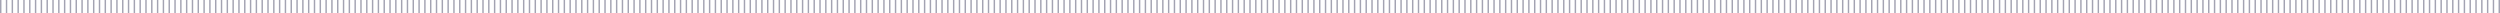 <?xml version="1.0" encoding="UTF-8"?>
<svg width="1721px" height="9px" viewBox="0 0 1721 9" version="1.1" xmlns="http://www.w3.org/2000/svg" xmlns:xlink="http://www.w3.org/1999/xlink">
    <!-- Generator: Sketch 49.2 (51160) - http://www.bohemiancoding.com/sketch -->
    <title>Combined Shape</title>
    <desc>Created with Sketch.</desc>
    <defs></defs>
    <g id="design-3" stroke="none" stroke-width="1" fill="none" fill-rule="evenodd">
        <g id="Artboard" transform="translate(-68, -2046)" fill="#A3A3B2">
            <path d="M1012,2046.187 L1012,2046 L1013,2046 L1013,2046.187 L1013,2054.813 L1013,2055 L1012,2055 L1012,2054.813 L1012,2046.187 Z M1020,2046.187 L1020,2046 L1021,2046 L1021,2046.187 L1021,2054.813 L1021,2055 L1020,2055 L1020,2054.813 L1020,2046.187 Z M1028,2046.187 L1028,2046 L1029,2046 L1029,2046.187 L1029,2054.813 L1029,2055 L1028,2055 L1028,2054.813 L1028,2046.187 Z M1036,2046.187 L1036,2046 L1037,2046 L1037,2046.187 L1037,2054.813 L1037,2055 L1036,2055 L1036,2054.813 L1036,2046.187 Z M1044,2046.187 L1044,2046 L1045,2046 L1045,2046.187 L1045,2054.813 L1045,2055 L1044,2055 L1044,2054.813 L1044,2046.187 Z M1052,2046.187 L1052,2046 L1053,2046 L1053,2046.187 L1053,2054.813 L1053,2055 L1052,2055 L1052,2054.813 L1052,2046.187 Z M1060,2046.187 L1060,2046 L1061,2046 L1061,2046.187 L1061,2054.813 L1061,2055 L1060,2055 L1060,2054.813 L1060,2046.187 Z M1068,2046.187 L1068,2046 L1069,2046 L1069,2046.187 L1069,2054.813 L1069,2055 L1068,2055 L1068,2054.813 L1068,2046.187 Z M1076,2046.187 L1076,2046 L1077,2046 L1077,2046.187 L1077,2054.813 L1077,2055 L1076,2055 L1076,2054.813 L1076,2046.187 Z M1084,2046.187 L1084,2046 L1085,2046 L1085,2046.187 L1085,2054.813 L1085,2055 L1084,2055 L1084,2054.813 L1084,2046.187 Z M1092,2046.187 L1092,2046 L1093,2046 L1093,2046.187 L1093,2054.813 L1093,2055 L1092,2055 L1092,2054.813 L1092,2046.187 Z M1100,2046.187 L1100,2046 L1101,2046 L1101,2046.187 L1101,2054.813 L1101,2055 L1100,2055 L1100,2054.813 L1100,2046.187 Z M1108,2046.187 L1108,2046 L1109,2046 L1109,2046.187 L1109,2054.813 L1109,2055 L1108,2055 L1108,2054.813 L1108,2046.187 Z M1116,2046.187 L1116,2046 L1117,2046 L1117,2046.187 L1117,2054.813 L1117,2055 L1116,2055 L1116,2054.813 L1116,2046.187 Z M1124,2046.187 L1124,2046 L1125,2046 L1125,2046.187 L1125,2054.813 L1125,2055 L1124,2055 L1124,2054.813 L1124,2046.187 Z M1132,2046.187 L1132,2046 L1133,2046 L1133,2046.187 L1133,2054.813 L1133,2055 L1132,2055 L1132,2054.813 L1132,2046.187 Z M1140,2046.187 L1140,2046 L1141,2046 L1141,2046.187 L1141,2054.813 L1141,2055 L1140,2055 L1140,2054.813 L1140,2046.187 Z M1148,2046.187 L1148,2046 L1149,2046 L1149,2046.187 L1149,2054.813 L1149,2055 L1148,2055 L1148,2054.813 L1148,2046.187 Z M1156,2046.187 L1156,2046 L1157,2046 L1157,2046.187 L1157,2054.813 L1157,2055 L1156,2055 L1156,2054.813 L1156,2046.187 Z M1164,2046.187 L1164,2046 L1165,2046 L1165,2046.187 L1165,2054.813 L1165,2055 L1164,2055 L1164,2054.813 L1164,2046.187 Z M1172,2046.187 L1172,2046 L1173,2046 L1173,2046.187 L1173,2054.813 L1173,2055 L1172,2055 L1172,2054.813 L1172,2046.187 Z M1180,2046.187 L1180,2046 L1181,2046 L1181,2046.187 L1181,2054.813 L1181,2055 L1180,2055 L1180,2054.813 L1180,2046.187 Z M1188,2046.187 L1188,2046 L1189,2046 L1189,2046.187 L1189,2054.813 L1189,2055 L1188,2055 L1188,2054.813 L1188,2046.187 Z M1196,2046.187 L1196,2046 L1197,2046 L1197,2046.187 L1197,2054.813 L1197,2055 L1196,2055 L1196,2054.813 L1196,2046.187 Z M1204,2046.187 L1204,2046 L1205,2046 L1205,2046.187 L1205,2054.813 L1205,2055 L1204,2055 L1204,2054.813 L1204,2046.187 Z M1212,2046.187 L1212,2046 L1213,2046 L1213,2046.187 L1213,2054.813 L1213,2055 L1212,2055 L1212,2054.813 L1212,2046.187 Z M1220,2046.187 L1220,2046 L1221,2046 L1221,2046.187 L1221,2054.813 L1221,2055 L1220,2055 L1220,2054.813 L1220,2046.187 Z M1228,2046.187 L1228,2046 L1229,2046 L1229,2046.187 L1229,2054.813 L1229,2055 L1228,2055 L1228,2054.813 L1228,2046.187 Z M1236,2046.187 L1236,2046 L1237,2046 L1237,2046.187 L1237,2054.813 L1237,2055 L1236,2055 L1236,2054.813 L1236,2046.187 Z M1244,2046.187 L1244,2046 L1245,2046 L1245,2046.187 L1245,2054.813 L1245,2055 L1244,2055 L1244,2054.813 L1244,2046.187 Z M1252,2046.187 L1252,2046 L1253,2046 L1253,2046.187 L1253,2054.813 L1253,2055 L1252,2055 L1252,2054.813 L1252,2046.187 Z M1260,2046.187 L1260,2046 L1261,2046 L1261,2046.187 L1261,2054.813 L1261,2055 L1260,2055 L1260,2054.813 L1260,2046.187 Z M1268,2046.187 L1268,2046 L1269,2046 L1269,2046.187 L1269,2054.813 L1269,2055 L1268,2055 L1268,2054.813 L1268,2046.187 Z M1276,2046.187 L1276,2046 L1277,2046 L1277,2046.187 L1277,2054.813 L1277,2055 L1276,2055 L1276,2054.813 L1276,2046.187 Z M1284,2046.187 L1284,2046 L1285,2046 L1285,2046.187 L1285,2054.813 L1285,2055 L1284,2055 L1284,2054.813 L1284,2046.187 Z M1292,2046.187 L1292,2046 L1293,2046 L1293,2046.187 L1293,2054.813 L1293,2055 L1292,2055 L1292,2054.813 L1292,2046.187 Z M1300,2046.187 L1300,2046 L1301,2046 L1301,2046.187 L1301,2054.813 L1301,2055 L1300,2055 L1300,2054.813 L1300,2046.187 Z M1308,2046.187 L1308,2046 L1309,2046 L1309,2046.187 L1309,2054.813 L1309,2055 L1308,2055 L1308,2054.813 L1308,2046.187 Z M1316,2046.187 L1316,2046 L1317,2046 L1317,2046.187 L1317,2054.813 L1317,2055 L1316,2055 L1316,2054.813 L1316,2046.187 Z M1324,2046.187 L1324,2046 L1325,2046 L1325,2046.187 L1325,2054.813 L1325,2055 L1324,2055 L1324,2054.813 L1324,2046.187 Z M1332,2046.187 L1332,2046 L1333,2046 L1333,2046.187 L1333,2054.813 L1333,2055 L1332,2055 L1332,2054.813 L1332,2046.187 Z M1340,2046.187 L1340,2046 L1341,2046 L1341,2046.187 L1341,2054.813 L1341,2055 L1340,2055 L1340,2054.813 L1340,2046.187 Z M1348,2046.187 L1348,2046 L1349,2046 L1349,2046.187 L1349,2054.813 L1349,2055 L1348,2055 L1348,2054.813 L1348,2046.187 Z M1356,2046.187 L1356,2046 L1357,2046 L1357,2046.187 L1357,2054.813 L1357,2055 L1356,2055 L1356,2054.813 L1356,2046.187 Z M1364,2046.187 L1364,2046 L1365,2046 L1365,2046.187 L1365,2054.813 L1365,2055 L1364,2055 L1364,2054.813 L1364,2046.187 Z M1372,2046.187 L1372,2046 L1373,2046 L1373,2046.187 L1373,2054.813 L1373,2055 L1372,2055 L1372,2054.813 L1372,2046.187 Z M1380,2046.187 L1380,2046 L1381,2046 L1381,2046.187 L1381,2054.813 L1381,2055 L1380,2055 L1380,2054.813 L1380,2046.187 Z M1388,2046.187 L1388,2046 L1389,2046 L1389,2046.187 L1389,2054.813 L1389,2055 L1388,2055 L1388,2054.813 L1388,2046.187 Z M1396,2046.187 L1396,2046 L1397,2046 L1397,2046.187 L1397,2054.813 L1397,2055 L1396,2055 L1396,2054.813 L1396,2046.187 Z M1404,2046.187 L1404,2046 L1405,2046 L1405,2046.187 L1405,2054.813 L1405,2055 L1404,2055 L1404,2054.813 L1404,2046.187 Z M1412,2046.187 L1412,2046 L1413,2046 L1413,2046.187 L1413,2054.813 L1413,2055 L1412,2055 L1412,2054.813 L1412,2046.187 Z M1420,2046.187 L1420,2046 L1421,2046 L1421,2046.187 L1421,2054.813 L1421,2055 L1420,2055 L1420,2054.813 L1420,2046.187 Z M1428,2046.187 L1428,2046 L1429,2046 L1429,2046.187 L1429,2054.813 L1429,2055 L1428,2055 L1428,2054.813 L1428,2046.187 Z M1436,2046.187 L1436,2046 L1437,2046 L1437,2046.187 L1437,2054.813 L1437,2055 L1436,2055 L1436,2054.813 L1436,2046.187 Z M1444,2046.187 L1444,2046 L1445,2046 L1445,2046.187 L1445,2054.813 L1445,2055 L1444,2055 L1444,2054.813 L1444,2046.187 Z M1452,2046.187 L1452,2046 L1453,2046 L1453,2046.187 L1453,2054.813 L1453,2055 L1452,2055 L1452,2054.813 L1452,2046.187 Z M1460,2046.187 L1460,2046 L1461,2046 L1461,2046.187 L1461,2054.813 L1461,2055 L1460,2055 L1460,2054.813 L1460,2046.187 Z M1468,2046.187 L1468,2046 L1469,2046 L1469,2046.187 L1469,2054.813 L1469,2055 L1468,2055 L1468,2054.813 L1468,2046.187 Z M1476,2046.187 L1476,2046 L1477,2046 L1477,2046.187 L1477,2054.813 L1477,2055 L1476,2055 L1476,2054.813 L1476,2046.187 Z M1484,2046.187 L1484,2046 L1485,2046 L1485,2046.187 L1485,2054.813 L1485,2055 L1484,2055 L1484,2054.813 L1484,2046.187 Z M1492,2046.187 L1492,2046 L1493,2046 L1493,2046.187 L1493,2054.813 L1493,2055 L1492,2055 L1492,2054.813 L1492,2046.187 Z M1500,2046.187 L1500,2046 L1501,2046 L1501,2046.187 L1501,2054.813 L1501,2055 L1500,2055 L1500,2054.813 L1500,2046.187 Z M1508,2046.187 L1508,2046 L1509,2046 L1509,2046.187 L1509,2054.813 L1509,2055 L1508,2055 L1508,2054.813 L1508,2046.187 Z M1516,2046.187 L1516,2046 L1517,2046 L1517,2046.187 L1517,2054.813 L1517,2055 L1516,2055 L1516,2054.813 L1516,2046.187 Z M1524,2046.187 L1524,2046 L1525,2046 L1525,2046.187 L1525,2054.813 L1525,2055 L1524,2055 L1524,2054.813 L1524,2046.187 Z M1532,2046.187 L1532,2046 L1533,2046 L1533,2046.187 L1533,2054.813 L1533,2055 L1532,2055 L1532,2054.813 L1532,2046.187 Z M1540,2046.187 L1540,2046 L1541,2046 L1541,2046.187 L1541,2054.813 L1541,2055 L1540,2055 L1540,2054.813 L1540,2046.187 Z M1548,2046.187 L1548,2046 L1549,2046 L1549,2046.187 L1549,2054.813 L1549,2055 L1548,2055 L1548,2054.813 L1548,2046.187 Z M1556,2046.187 L1556,2046 L1557,2046 L1557,2046.187 L1557,2054.813 L1557,2055 L1556,2055 L1556,2054.813 L1556,2046.187 Z M1564,2046.187 L1564,2046 L1565,2046 L1565,2046.187 L1565,2054.813 L1565,2055 L1564,2055 L1564,2054.813 L1564,2046.187 Z M1572,2046.187 L1572,2046 L1573,2046 L1573,2046.187 L1573,2054.813 L1573,2055 L1572,2055 L1572,2054.813 L1572,2046.187 Z M1580,2046.187 L1580,2046 L1581,2046 L1581,2046.187 L1581,2054.813 L1581,2055 L1580,2055 L1580,2054.813 L1580,2046.187 Z M1588,2046.187 L1588,2046 L1589,2046 L1589,2046.187 L1589,2054.813 L1589,2055 L1588,2055 L1588,2054.813 L1588,2046.187 Z M1596,2046.187 L1596,2046 L1597,2046 L1597,2046.187 L1597,2054.813 L1597,2055 L1596,2055 L1596,2054.813 L1596,2046.187 Z M1604,2046.187 L1604,2046 L1605,2046 L1605,2046.187 L1605,2054.813 L1605,2055 L1604,2055 L1604,2054.813 L1604,2046.187 Z M1612,2046.187 L1612,2046 L1613,2046 L1613,2046.187 L1613,2054.813 L1613,2055 L1612,2055 L1612,2054.813 L1612,2046.187 Z M1620,2046.187 L1620,2046 L1621,2046 L1621,2046.187 L1621,2054.813 L1621,2055 L1620,2055 L1620,2054.813 L1620,2046.187 Z M1628,2046.187 L1628,2046 L1629,2046 L1629,2046.187 L1629,2054.813 L1629,2055 L1628,2055 L1628,2054.813 L1628,2046.187 Z M1636,2046.187 L1636,2046 L1637,2046 L1637,2046.187 L1637,2054.813 L1637,2055 L1636,2055 L1636,2054.813 L1636,2046.187 Z M1644,2046.187 L1644,2046 L1645,2046 L1645,2046.187 L1645,2054.813 L1645,2055 L1644,2055 L1644,2054.813 L1644,2046.187 Z M1652,2046.187 L1652,2046 L1653,2046 L1653,2046.187 L1653,2054.813 L1653,2055 L1652,2055 L1652,2054.813 L1652,2046.187 Z M1660,2046.187 L1660,2046 L1661,2046 L1661,2046.187 L1661,2054.813 L1661,2055 L1660,2055 L1660,2054.813 L1660,2046.187 Z M1668,2046.187 L1668,2046 L1669,2046 L1669,2046.187 L1669,2054.813 L1669,2055 L1668,2055 L1668,2054.813 L1668,2046.187 Z M1676,2046.187 L1676,2046 L1677,2046 L1677,2046.187 L1677,2054.813 L1677,2055 L1676,2055 L1676,2054.813 L1676,2046.187 Z M1684,2046.187 L1684,2046 L1685,2046 L1685,2046.187 L1685,2054.813 L1685,2055 L1684,2055 L1684,2054.813 L1684,2046.187 Z M1692,2046.187 L1692,2046 L1693,2046 L1693,2046.187 L1693,2054.813 L1693,2055 L1692,2055 L1692,2054.813 L1692,2046.187 Z M1700,2046.187 L1700,2046 L1701,2046 L1701,2046.187 L1701,2054.813 L1701,2055 L1700,2055 L1700,2054.813 L1700,2046.187 Z M1708,2046.187 L1708,2046 L1709,2046 L1709,2046.187 L1709,2054.813 L1709,2055 L1708,2055 L1708,2054.813 L1708,2046.187 Z M1716,2046.187 L1716,2046 L1717,2046 L1717,2046.187 L1717,2054.813 L1717,2055 L1716,2055 L1716,2054.813 L1716,2046.187 Z M1724,2046.187 L1724,2046 L1725,2046 L1725,2046.187 L1725,2054.813 L1725,2055 L1724,2055 L1724,2054.813 L1724,2046.187 Z M1732,2046.187 L1732,2046 L1733,2046 L1733,2046.187 L1733,2054.813 L1733,2055 L1732,2055 L1732,2054.813 L1732,2046.187 Z M1740,2046.187 L1740,2046 L1741,2046 L1741,2046.187 L1741,2054.813 L1741,2055 L1740,2055 L1740,2054.813 L1740,2046.187 Z M1748,2046.187 L1748,2046 L1749,2046 L1749,2046.187 L1749,2054.813 L1749,2055 L1748,2055 L1748,2054.813 L1748,2046.187 Z M1756,2046.187 L1756,2046 L1757,2046 L1757,2046.187 L1757,2054.813 L1757,2055 L1756,2055 L1756,2054.813 L1756,2046.187 Z M1764,2046.187 L1764,2046 L1765,2046 L1765,2046.187 L1765,2054.813 L1765,2055 L1764,2055 L1764,2054.813 L1764,2046.187 Z M1772,2046.187 L1772,2046 L1773,2046 L1773,2046.187 L1773,2054.813 L1773,2055 L1772,2055 L1772,2054.813 L1772,2046.187 Z M1780,2046.187 L1780,2046 L1781,2046 L1781,2046.187 L1781,2054.813 L1781,2055 L1780,2055 L1780,2054.813 L1780,2046.187 Z M1788,2046.187 L1788,2046 L1789,2046 L1789,2046.187 L1789,2054.813 L1789,2055 L1788,2055 L1788,2054.813 L1788,2046.187 Z M1008,2046.187 L1008,2046 L1009,2046 L1009,2046.187 L1009,2054.813 L1009,2055 L1008,2055 L1008,2054.813 L1008,2046.187 Z M1016,2046.187 L1016,2046 L1017,2046 L1017,2046.187 L1017,2054.813 L1017,2055 L1016,2055 L1016,2054.813 L1016,2046.187 Z M1024,2046.187 L1024,2046 L1025,2046 L1025,2046.187 L1025,2054.813 L1025,2055 L1024,2055 L1024,2054.813 L1024,2046.187 Z M1032,2046.187 L1032,2046 L1033,2046 L1033,2046.187 L1033,2054.813 L1033,2055 L1032,2055 L1032,2054.813 L1032,2046.187 Z M1040,2046.187 L1040,2046 L1041,2046 L1041,2046.187 L1041,2054.813 L1041,2055 L1040,2055 L1040,2054.813 L1040,2046.187 Z M1048,2046.187 L1048,2046 L1049,2046 L1049,2046.187 L1049,2054.813 L1049,2055 L1048,2055 L1048,2054.813 L1048,2046.187 Z M1056,2046.187 L1056,2046 L1057,2046 L1057,2046.187 L1057,2054.813 L1057,2055 L1056,2055 L1056,2054.813 L1056,2046.187 Z M1064,2046.187 L1064,2046 L1065,2046 L1065,2046.187 L1065,2054.813 L1065,2055 L1064,2055 L1064,2054.813 L1064,2046.187 Z M1072,2046.187 L1072,2046 L1073,2046 L1073,2046.187 L1073,2054.813 L1073,2055 L1072,2055 L1072,2054.813 L1072,2046.187 Z M1080,2046.187 L1080,2046 L1081,2046 L1081,2046.187 L1081,2054.813 L1081,2055 L1080,2055 L1080,2054.813 L1080,2046.187 Z M1088,2046.187 L1088,2046 L1089,2046 L1089,2046.187 L1089,2054.813 L1089,2055 L1088,2055 L1088,2054.813 L1088,2046.187 Z M1096,2046.187 L1096,2046 L1097,2046 L1097,2046.187 L1097,2054.813 L1097,2055 L1096,2055 L1096,2054.813 L1096,2046.187 Z M1104,2046.187 L1104,2046 L1105,2046 L1105,2046.187 L1105,2054.813 L1105,2055 L1104,2055 L1104,2054.813 L1104,2046.187 Z M1112,2046.187 L1112,2046 L1113,2046 L1113,2046.187 L1113,2054.813 L1113,2055 L1112,2055 L1112,2054.813 L1112,2046.187 Z M1120,2046.187 L1120,2046 L1121,2046 L1121,2046.187 L1121,2054.813 L1121,2055 L1120,2055 L1120,2054.813 L1120,2046.187 Z M1128,2046.187 L1128,2046 L1129,2046 L1129,2046.187 L1129,2054.813 L1129,2055 L1128,2055 L1128,2054.813 L1128,2046.187 Z M1136,2046.187 L1136,2046 L1137,2046 L1137,2046.187 L1137,2054.813 L1137,2055 L1136,2055 L1136,2054.813 L1136,2046.187 Z M1144,2046.187 L1144,2046 L1145,2046 L1145,2046.187 L1145,2054.813 L1145,2055 L1144,2055 L1144,2054.813 L1144,2046.187 Z M1152,2046.187 L1152,2046 L1153,2046 L1153,2046.187 L1153,2054.813 L1153,2055 L1152,2055 L1152,2054.813 L1152,2046.187 Z M1160,2046.187 L1160,2046 L1161,2046 L1161,2046.187 L1161,2054.813 L1161,2055 L1160,2055 L1160,2054.813 L1160,2046.187 Z M1168,2046.187 L1168,2046 L1169,2046 L1169,2046.187 L1169,2054.813 L1169,2055 L1168,2055 L1168,2054.813 L1168,2046.187 Z M1176,2046.187 L1176,2046 L1177,2046 L1177,2046.187 L1177,2054.813 L1177,2055 L1176,2055 L1176,2054.813 L1176,2046.187 Z M1184,2046.187 L1184,2046 L1185,2046 L1185,2046.187 L1185,2054.813 L1185,2055 L1184,2055 L1184,2054.813 L1184,2046.187 Z M1192,2046.187 L1192,2046 L1193,2046 L1193,2046.187 L1193,2054.813 L1193,2055 L1192,2055 L1192,2054.813 L1192,2046.187 Z M1200,2046.187 L1200,2046 L1201,2046 L1201,2046.187 L1201,2054.813 L1201,2055 L1200,2055 L1200,2054.813 L1200,2046.187 Z M1208,2046.187 L1208,2046 L1209,2046 L1209,2046.187 L1209,2054.813 L1209,2055 L1208,2055 L1208,2054.813 L1208,2046.187 Z M1216,2046.187 L1216,2046 L1217,2046 L1217,2046.187 L1217,2054.813 L1217,2055 L1216,2055 L1216,2054.813 L1216,2046.187 Z M1224,2046.187 L1224,2046 L1225,2046 L1225,2046.187 L1225,2054.813 L1225,2055 L1224,2055 L1224,2054.813 L1224,2046.187 Z M1232,2046.187 L1232,2046 L1233,2046 L1233,2046.187 L1233,2054.813 L1233,2055 L1232,2055 L1232,2054.813 L1232,2046.187 Z M1240,2046.187 L1240,2046 L1241,2046 L1241,2046.187 L1241,2054.813 L1241,2055 L1240,2055 L1240,2054.813 L1240,2046.187 Z M1248,2046.187 L1248,2046 L1249,2046 L1249,2046.187 L1249,2054.813 L1249,2055 L1248,2055 L1248,2054.813 L1248,2046.187 Z M1256,2046.187 L1256,2046 L1257,2046 L1257,2046.187 L1257,2054.813 L1257,2055 L1256,2055 L1256,2054.813 L1256,2046.187 Z M1264,2046.187 L1264,2046 L1265,2046 L1265,2046.187 L1265,2054.813 L1265,2055 L1264,2055 L1264,2054.813 L1264,2046.187 Z M1272,2046.187 L1272,2046 L1273,2046 L1273,2046.187 L1273,2054.813 L1273,2055 L1272,2055 L1272,2054.813 L1272,2046.187 Z M1280,2046.187 L1280,2046 L1281,2046 L1281,2046.187 L1281,2054.813 L1281,2055 L1280,2055 L1280,2054.813 L1280,2046.187 Z M1288,2046.187 L1288,2046 L1289,2046 L1289,2046.187 L1289,2054.813 L1289,2055 L1288,2055 L1288,2054.813 L1288,2046.187 Z M1296,2046.187 L1296,2046 L1297,2046 L1297,2046.187 L1297,2054.813 L1297,2055 L1296,2055 L1296,2054.813 L1296,2046.187 Z M1304,2046.187 L1304,2046 L1305,2046 L1305,2046.187 L1305,2054.813 L1305,2055 L1304,2055 L1304,2054.813 L1304,2046.187 Z M1312,2046.187 L1312,2046 L1313,2046 L1313,2046.187 L1313,2054.813 L1313,2055 L1312,2055 L1312,2054.813 L1312,2046.187 Z M1320,2046.187 L1320,2046 L1321,2046 L1321,2046.187 L1321,2054.813 L1321,2055 L1320,2055 L1320,2054.813 L1320,2046.187 Z M1328,2046.187 L1328,2046 L1329,2046 L1329,2046.187 L1329,2054.813 L1329,2055 L1328,2055 L1328,2054.813 L1328,2046.187 Z M1336,2046.187 L1336,2046 L1337,2046 L1337,2046.187 L1337,2054.813 L1337,2055 L1336,2055 L1336,2054.813 L1336,2046.187 Z M1344,2046.187 L1344,2046 L1345,2046 L1345,2046.187 L1345,2054.813 L1345,2055 L1344,2055 L1344,2054.813 L1344,2046.187 Z M1352,2046.187 L1352,2046 L1353,2046 L1353,2046.187 L1353,2054.813 L1353,2055 L1352,2055 L1352,2054.813 L1352,2046.187 Z M1360,2046.187 L1360,2046 L1361,2046 L1361,2046.187 L1361,2054.813 L1361,2055 L1360,2055 L1360,2054.813 L1360,2046.187 Z M1368,2046.187 L1368,2046 L1369,2046 L1369,2046.187 L1369,2054.813 L1369,2055 L1368,2055 L1368,2054.813 L1368,2046.187 Z M1376,2046.187 L1376,2046 L1377,2046 L1377,2046.187 L1377,2054.813 L1377,2055 L1376,2055 L1376,2054.813 L1376,2046.187 Z M1384,2046.187 L1384,2046 L1385,2046 L1385,2046.187 L1385,2054.813 L1385,2055 L1384,2055 L1384,2054.813 L1384,2046.187 Z M1392,2046.187 L1392,2046 L1393,2046 L1393,2046.187 L1393,2054.813 L1393,2055 L1392,2055 L1392,2054.813 L1392,2046.187 Z M1400,2046.187 L1400,2046 L1401,2046 L1401,2046.187 L1401,2054.813 L1401,2055 L1400,2055 L1400,2054.813 L1400,2046.187 Z M1408,2046.187 L1408,2046 L1409,2046 L1409,2046.187 L1409,2054.813 L1409,2055 L1408,2055 L1408,2054.813 L1408,2046.187 Z M1416,2046.187 L1416,2046 L1417,2046 L1417,2046.187 L1417,2054.813 L1417,2055 L1416,2055 L1416,2054.813 L1416,2046.187 Z M1424,2046.187 L1424,2046 L1425,2046 L1425,2046.187 L1425,2054.813 L1425,2055 L1424,2055 L1424,2054.813 L1424,2046.187 Z M1432,2046.187 L1432,2046 L1433,2046 L1433,2046.187 L1433,2054.813 L1433,2055 L1432,2055 L1432,2054.813 L1432,2046.187 Z M1440,2046.187 L1440,2046 L1441,2046 L1441,2046.187 L1441,2054.813 L1441,2055 L1440,2055 L1440,2054.813 L1440,2046.187 Z M1448,2046.187 L1448,2046 L1449,2046 L1449,2046.187 L1449,2054.813 L1449,2055 L1448,2055 L1448,2054.813 L1448,2046.187 Z M1456,2046.187 L1456,2046 L1457,2046 L1457,2046.187 L1457,2054.813 L1457,2055 L1456,2055 L1456,2054.813 L1456,2046.187 Z M1464,2046.187 L1464,2046 L1465,2046 L1465,2046.187 L1465,2054.813 L1465,2055 L1464,2055 L1464,2054.813 L1464,2046.187 Z M1472,2046.187 L1472,2046 L1473,2046 L1473,2046.187 L1473,2054.813 L1473,2055 L1472,2055 L1472,2054.813 L1472,2046.187 Z M1480,2046.187 L1480,2046 L1481,2046 L1481,2046.187 L1481,2054.813 L1481,2055 L1480,2055 L1480,2054.813 L1480,2046.187 Z M1488,2046.187 L1488,2046 L1489,2046 L1489,2046.187 L1489,2054.813 L1489,2055 L1488,2055 L1488,2054.813 L1488,2046.187 Z M1496,2046.187 L1496,2046 L1497,2046 L1497,2046.187 L1497,2054.813 L1497,2055 L1496,2055 L1496,2054.813 L1496,2046.187 Z M1504,2046.187 L1504,2046 L1505,2046 L1505,2046.187 L1505,2054.813 L1505,2055 L1504,2055 L1504,2054.813 L1504,2046.187 Z M1512,2046.187 L1512,2046 L1513,2046 L1513,2046.187 L1513,2054.813 L1513,2055 L1512,2055 L1512,2054.813 L1512,2046.187 Z M1520,2046.187 L1520,2046 L1521,2046 L1521,2046.187 L1521,2054.813 L1521,2055 L1520,2055 L1520,2054.813 L1520,2046.187 Z M1528,2046.187 L1528,2046 L1529,2046 L1529,2046.187 L1529,2054.813 L1529,2055 L1528,2055 L1528,2054.813 L1528,2046.187 Z M1536,2046.187 L1536,2046 L1537,2046 L1537,2046.187 L1537,2054.813 L1537,2055 L1536,2055 L1536,2054.813 L1536,2046.187 Z M1544,2046.187 L1544,2046 L1545,2046 L1545,2046.187 L1545,2054.813 L1545,2055 L1544,2055 L1544,2054.813 L1544,2046.187 Z M1552,2046.187 L1552,2046 L1553,2046 L1553,2046.187 L1553,2054.813 L1553,2055 L1552,2055 L1552,2054.813 L1552,2046.187 Z M1560,2046.187 L1560,2046 L1561,2046 L1561,2046.187 L1561,2054.813 L1561,2055 L1560,2055 L1560,2054.813 L1560,2046.187 Z M1568,2046.187 L1568,2046 L1569,2046 L1569,2046.187 L1569,2054.813 L1569,2055 L1568,2055 L1568,2054.813 L1568,2046.187 Z M1576,2046.187 L1576,2046 L1577,2046 L1577,2046.187 L1577,2054.813 L1577,2055 L1576,2055 L1576,2054.813 L1576,2046.187 Z M1584,2046.187 L1584,2046 L1585,2046 L1585,2046.187 L1585,2054.813 L1585,2055 L1584,2055 L1584,2054.813 L1584,2046.187 Z M1592,2046.187 L1592,2046 L1593,2046 L1593,2046.187 L1593,2054.813 L1593,2055 L1592,2055 L1592,2054.813 L1592,2046.187 Z M1600,2046.187 L1600,2046 L1601,2046 L1601,2046.187 L1601,2054.813 L1601,2055 L1600,2055 L1600,2054.813 L1600,2046.187 Z M1608,2046.187 L1608,2046 L1609,2046 L1609,2046.187 L1609,2054.813 L1609,2055 L1608,2055 L1608,2054.813 L1608,2046.187 Z M1616,2046.187 L1616,2046 L1617,2046 L1617,2046.187 L1617,2054.813 L1617,2055 L1616,2055 L1616,2054.813 L1616,2046.187 Z M1624,2046.187 L1624,2046 L1625,2046 L1625,2046.187 L1625,2054.813 L1625,2055 L1624,2055 L1624,2054.813 L1624,2046.187 Z M1632,2046.187 L1632,2046 L1633,2046 L1633,2046.187 L1633,2054.813 L1633,2055 L1632,2055 L1632,2054.813 L1632,2046.187 Z M1640,2046.187 L1640,2046 L1641,2046 L1641,2046.187 L1641,2054.813 L1641,2055 L1640,2055 L1640,2054.813 L1640,2046.187 Z M1648,2046.187 L1648,2046 L1649,2046 L1649,2046.187 L1649,2054.813 L1649,2055 L1648,2055 L1648,2054.813 L1648,2046.187 Z M1656,2046.187 L1656,2046 L1657,2046 L1657,2046.187 L1657,2054.813 L1657,2055 L1656,2055 L1656,2054.813 L1656,2046.187 Z M1664,2046.187 L1664,2046 L1665,2046 L1665,2046.187 L1665,2054.813 L1665,2055 L1664,2055 L1664,2054.813 L1664,2046.187 Z M1672,2046.187 L1672,2046 L1673,2046 L1673,2046.187 L1673,2054.813 L1673,2055 L1672,2055 L1672,2054.813 L1672,2046.187 Z M1680,2046.187 L1680,2046 L1681,2046 L1681,2046.187 L1681,2054.813 L1681,2055 L1680,2055 L1680,2054.813 L1680,2046.187 Z M1688,2046.187 L1688,2046 L1689,2046 L1689,2046.187 L1689,2054.813 L1689,2055 L1688,2055 L1688,2054.813 L1688,2046.187 Z M1696,2046.187 L1696,2046 L1697,2046 L1697,2046.187 L1697,2054.813 L1697,2055 L1696,2055 L1696,2054.813 L1696,2046.187 Z M1704,2046.187 L1704,2046 L1705,2046 L1705,2046.187 L1705,2054.813 L1705,2055 L1704,2055 L1704,2054.813 L1704,2046.187 Z M1712,2046.187 L1712,2046 L1713,2046 L1713,2046.187 L1713,2054.813 L1713,2055 L1712,2055 L1712,2054.813 L1712,2046.187 Z M1720,2046.187 L1720,2046 L1721,2046 L1721,2046.187 L1721,2054.813 L1721,2055 L1720,2055 L1720,2054.813 L1720,2046.187 Z M1728,2046.187 L1728,2046 L1729,2046 L1729,2046.187 L1729,2054.813 L1729,2055 L1728,2055 L1728,2054.813 L1728,2046.187 Z M1736,2046.187 L1736,2046 L1737,2046 L1737,2046.187 L1737,2054.813 L1737,2055 L1736,2055 L1736,2054.813 L1736,2046.187 Z M1744,2046.187 L1744,2046 L1745,2046 L1745,2046.187 L1745,2054.813 L1745,2055 L1744,2055 L1744,2054.813 L1744,2046.187 Z M1752,2046.187 L1752,2046 L1753,2046 L1753,2046.187 L1753,2054.813 L1753,2055 L1752,2055 L1752,2054.813 L1752,2046.187 Z M1760,2046.187 L1760,2046 L1761,2046 L1761,2046.187 L1761,2054.813 L1761,2055 L1760,2055 L1760,2054.813 L1760,2046.187 Z M1768,2046.187 L1768,2046 L1769,2046 L1769,2046.187 L1769,2054.813 L1769,2055 L1768,2055 L1768,2054.813 L1768,2046.187 Z M1776,2046.187 L1776,2046 L1777,2046 L1777,2046.187 L1777,2054.813 L1777,2055 L1776,2055 L1776,2054.813 L1776,2046.187 Z M1784,2046.187 L1784,2046 L1785,2046 L1785,2046.187 L1785,2054.813 L1785,2055 L1784,2055 L1784,2054.813 L1784,2046.187 Z M72,2046.187 L72,2046 L73,2046 L73,2046.187 L73,2054.813 L73,2055 L72,2055 L72,2054.813 L72,2046.187 Z M80,2046.187 L80,2046 L81,2046 L81,2046.187 L81,2054.813 L81,2055 L80,2055 L80,2054.813 L80,2046.187 Z M88,2046.187 L88,2046 L89,2046 L89,2046.187 L89,2054.813 L89,2055 L88,2055 L88,2054.813 L88,2046.187 Z M96,2046.187 L96,2046 L97,2046 L97,2046.187 L97,2054.813 L97,2055 L96,2055 L96,2054.813 L96,2046.187 Z M104,2046.187 L104,2046 L105,2046 L105,2046.187 L105,2054.813 L105,2055 L104,2055 L104,2054.813 L104,2046.187 Z M112,2046.187 L112,2046 L113,2046 L113,2046.187 L113,2054.813 L113,2055 L112,2055 L112,2054.813 L112,2046.187 Z M120,2046.187 L120,2046 L121,2046 L121,2046.187 L121,2054.813 L121,2055 L120,2055 L120,2054.813 L120,2046.187 Z M128,2046.187 L128,2046 L129,2046 L129,2046.187 L129,2054.813 L129,2055 L128,2055 L128,2054.813 L128,2046.187 Z M136,2046.187 L136,2046 L137,2046 L137,2046.187 L137,2054.813 L137,2055 L136,2055 L136,2054.813 L136,2046.187 Z M144,2046.187 L144,2046 L145,2046 L145,2046.187 L145,2054.813 L145,2055 L144,2055 L144,2054.813 L144,2046.187 Z M152,2046.187 L152,2046 L153,2046 L153,2046.187 L153,2054.813 L153,2055 L152,2055 L152,2054.813 L152,2046.187 Z M160,2046.187 L160,2046 L161,2046 L161,2046.187 L161,2054.813 L161,2055 L160,2055 L160,2054.813 L160,2046.187 Z M168,2046.187 L168,2046 L169,2046 L169,2046.187 L169,2054.813 L169,2055 L168,2055 L168,2054.813 L168,2046.187 Z M176,2046.187 L176,2046 L177,2046 L177,2046.187 L177,2054.813 L177,2055 L176,2055 L176,2054.813 L176,2046.187 Z M184,2046.187 L184,2046 L185,2046 L185,2046.187 L185,2054.813 L185,2055 L184,2055 L184,2054.813 L184,2046.187 Z M192,2046.187 L192,2046 L193,2046 L193,2046.187 L193,2054.813 L193,2055 L192,2055 L192,2054.813 L192,2046.187 Z M200,2046.187 L200,2046 L201,2046 L201,2046.187 L201,2054.813 L201,2055 L200,2055 L200,2054.813 L200,2046.187 Z M208,2046.187 L208,2046 L209,2046 L209,2046.187 L209,2054.813 L209,2055 L208,2055 L208,2054.813 L208,2046.187 Z M216,2046.187 L216,2046 L217,2046 L217,2046.187 L217,2054.813 L217,2055 L216,2055 L216,2054.813 L216,2046.187 Z M224,2046.187 L224,2046 L225,2046 L225,2046.187 L225,2054.813 L225,2055 L224,2055 L224,2054.813 L224,2046.187 Z M232,2046.187 L232,2046 L233,2046 L233,2046.187 L233,2054.813 L233,2055 L232,2055 L232,2054.813 L232,2046.187 Z M240,2046.187 L240,2046 L241,2046 L241,2046.187 L241,2054.813 L241,2055 L240,2055 L240,2054.813 L240,2046.187 Z M248,2046.187 L248,2046 L249,2046 L249,2046.187 L249,2054.813 L249,2055 L248,2055 L248,2054.813 L248,2046.187 Z M256,2046.187 L256,2046 L257,2046 L257,2046.187 L257,2054.813 L257,2055 L256,2055 L256,2054.813 L256,2046.187 Z M264,2046.187 L264,2046 L265,2046 L265,2046.187 L265,2054.813 L265,2055 L264,2055 L264,2054.813 L264,2046.187 Z M272,2046.187 L272,2046 L273,2046 L273,2046.187 L273,2054.813 L273,2055 L272,2055 L272,2054.813 L272,2046.187 Z M280,2046.187 L280,2046 L281,2046 L281,2046.187 L281,2054.813 L281,2055 L280,2055 L280,2054.813 L280,2046.187 Z M288,2046.187 L288,2046 L289,2046 L289,2046.187 L289,2054.813 L289,2055 L288,2055 L288,2054.813 L288,2046.187 Z M296,2046.187 L296,2046 L297,2046 L297,2046.187 L297,2054.813 L297,2055 L296,2055 L296,2054.813 L296,2046.187 Z M304,2046.187 L304,2046 L305,2046 L305,2046.187 L305,2054.813 L305,2055 L304,2055 L304,2054.813 L304,2046.187 Z M312,2046.187 L312,2046 L313,2046 L313,2046.187 L313,2054.813 L313,2055 L312,2055 L312,2054.813 L312,2046.187 Z M320,2046.187 L320,2046 L321,2046 L321,2046.187 L321,2054.813 L321,2055 L320,2055 L320,2054.813 L320,2046.187 Z M328,2046.187 L328,2046 L329,2046 L329,2046.187 L329,2054.813 L329,2055 L328,2055 L328,2054.813 L328,2046.187 Z M336,2046.187 L336,2046 L337,2046 L337,2046.187 L337,2054.813 L337,2055 L336,2055 L336,2054.813 L336,2046.187 Z M344,2046.187 L344,2046 L345,2046 L345,2046.187 L345,2054.813 L345,2055 L344,2055 L344,2054.813 L344,2046.187 Z M352,2046.187 L352,2046 L353,2046 L353,2046.187 L353,2054.813 L353,2055 L352,2055 L352,2054.813 L352,2046.187 Z M360,2046.187 L360,2046 L361,2046 L361,2046.187 L361,2054.813 L361,2055 L360,2055 L360,2054.813 L360,2046.187 Z M368,2046.187 L368,2046 L369,2046 L369,2046.187 L369,2054.813 L369,2055 L368,2055 L368,2054.813 L368,2046.187 Z M376,2046.187 L376,2046 L377,2046 L377,2046.187 L377,2054.813 L377,2055 L376,2055 L376,2054.813 L376,2046.187 Z M384,2046.187 L384,2046 L385,2046 L385,2046.187 L385,2054.813 L385,2055 L384,2055 L384,2054.813 L384,2046.187 Z M392,2046.187 L392,2046 L393,2046 L393,2046.187 L393,2054.813 L393,2055 L392,2055 L392,2054.813 L392,2046.187 Z M400,2046.187 L400,2046 L401,2046 L401,2046.187 L401,2054.813 L401,2055 L400,2055 L400,2054.813 L400,2046.187 Z M408,2046.187 L408,2046 L409,2046 L409,2046.187 L409,2054.813 L409,2055 L408,2055 L408,2054.813 L408,2046.187 Z M416,2046.187 L416,2046 L417,2046 L417,2046.187 L417,2054.813 L417,2055 L416,2055 L416,2054.813 L416,2046.187 Z M424,2046.187 L424,2046 L425,2046 L425,2046.187 L425,2054.813 L425,2055 L424,2055 L424,2054.813 L424,2046.187 Z M432,2046.187 L432,2046 L433,2046 L433,2046.187 L433,2054.813 L433,2055 L432,2055 L432,2054.813 L432,2046.187 Z M440,2046.187 L440,2046 L441,2046 L441,2046.187 L441,2054.813 L441,2055 L440,2055 L440,2054.813 L440,2046.187 Z M448,2046.187 L448,2046 L449,2046 L449,2046.187 L449,2054.813 L449,2055 L448,2055 L448,2054.813 L448,2046.187 Z M456,2046.187 L456,2046 L457,2046 L457,2046.187 L457,2054.813 L457,2055 L456,2055 L456,2054.813 L456,2046.187 Z M464,2046.187 L464,2046 L465,2046 L465,2046.187 L465,2054.813 L465,2055 L464,2055 L464,2054.813 L464,2046.187 Z M472,2046.187 L472,2046 L473,2046 L473,2046.187 L473,2054.813 L473,2055 L472,2055 L472,2054.813 L472,2046.187 Z M480,2046.187 L480,2046 L481,2046 L481,2046.187 L481,2054.813 L481,2055 L480,2055 L480,2054.813 L480,2046.187 Z M488,2046.187 L488,2046 L489,2046 L489,2046.187 L489,2054.813 L489,2055 L488,2055 L488,2054.813 L488,2046.187 Z M496,2046.187 L496,2046 L497,2046 L497,2046.187 L497,2054.813 L497,2055 L496,2055 L496,2054.813 L496,2046.187 Z M504,2046.187 L504,2046 L505,2046 L505,2046.187 L505,2054.813 L505,2055 L504,2055 L504,2054.813 L504,2046.187 Z M512,2046.187 L512,2046 L513,2046 L513,2046.187 L513,2054.813 L513,2055 L512,2055 L512,2054.813 L512,2046.187 Z M520,2046.187 L520,2046 L521,2046 L521,2046.187 L521,2054.813 L521,2055 L520,2055 L520,2054.813 L520,2046.187 Z M528,2046.187 L528,2046 L529,2046 L529,2046.187 L529,2054.813 L529,2055 L528,2055 L528,2054.813 L528,2046.187 Z M536,2046.187 L536,2046 L537,2046 L537,2046.187 L537,2054.813 L537,2055 L536,2055 L536,2054.813 L536,2046.187 Z M544,2046.187 L544,2046 L545,2046 L545,2046.187 L545,2054.813 L545,2055 L544,2055 L544,2054.813 L544,2046.187 Z M552,2046.187 L552,2046 L553,2046 L553,2046.187 L553,2054.813 L553,2055 L552,2055 L552,2054.813 L552,2046.187 Z M560,2046.187 L560,2046 L561,2046 L561,2046.187 L561,2054.813 L561,2055 L560,2055 L560,2054.813 L560,2046.187 Z M568,2046.187 L568,2046 L569,2046 L569,2046.187 L569,2054.813 L569,2055 L568,2055 L568,2054.813 L568,2046.187 Z M576,2046.187 L576,2046 L577,2046 L577,2046.187 L577,2054.813 L577,2055 L576,2055 L576,2054.813 L576,2046.187 Z M584,2046.187 L584,2046 L585,2046 L585,2046.187 L585,2054.813 L585,2055 L584,2055 L584,2054.813 L584,2046.187 Z M592,2046.187 L592,2046 L593,2046 L593,2046.187 L593,2054.813 L593,2055 L592,2055 L592,2054.813 L592,2046.187 Z M600,2046.187 L600,2046 L601,2046 L601,2046.187 L601,2054.813 L601,2055 L600,2055 L600,2054.813 L600,2046.187 Z M608,2046.187 L608,2046 L609,2046 L609,2046.187 L609,2054.813 L609,2055 L608,2055 L608,2054.813 L608,2046.187 Z M616,2046.187 L616,2046 L617,2046 L617,2046.187 L617,2054.813 L617,2055 L616,2055 L616,2054.813 L616,2046.187 Z M624,2046.187 L624,2046 L625,2046 L625,2046.187 L625,2054.813 L625,2055 L624,2055 L624,2054.813 L624,2046.187 Z M632,2046.187 L632,2046 L633,2046 L633,2046.187 L633,2054.813 L633,2055 L632,2055 L632,2054.813 L632,2046.187 Z M640,2046.187 L640,2046 L641,2046 L641,2046.187 L641,2054.813 L641,2055 L640,2055 L640,2054.813 L640,2046.187 Z M648,2046.187 L648,2046 L649,2046 L649,2046.187 L649,2054.813 L649,2055 L648,2055 L648,2054.813 L648,2046.187 Z M656,2046.187 L656,2046 L657,2046 L657,2046.187 L657,2054.813 L657,2055 L656,2055 L656,2054.813 L656,2046.187 Z M664,2046.187 L664,2046 L665,2046 L665,2046.187 L665,2054.813 L665,2055 L664,2055 L664,2054.813 L664,2046.187 Z M672,2046.187 L672,2046 L673,2046 L673,2046.187 L673,2054.813 L673,2055 L672,2055 L672,2054.813 L672,2046.187 Z M680,2046.187 L680,2046 L681,2046 L681,2046.187 L681,2054.813 L681,2055 L680,2055 L680,2054.813 L680,2046.187 Z M688,2046.187 L688,2046 L689,2046 L689,2046.187 L689,2054.813 L689,2055 L688,2055 L688,2054.813 L688,2046.187 Z M696,2046.187 L696,2046 L697,2046 L697,2046.187 L697,2054.813 L697,2055 L696,2055 L696,2054.813 L696,2046.187 Z M704,2046.187 L704,2046 L705,2046 L705,2046.187 L705,2054.813 L705,2055 L704,2055 L704,2054.813 L704,2046.187 Z M712,2046.187 L712,2046 L713,2046 L713,2046.187 L713,2054.813 L713,2055 L712,2055 L712,2054.813 L712,2046.187 Z M720,2046.187 L720,2046 L721,2046 L721,2046.187 L721,2054.813 L721,2055 L720,2055 L720,2054.813 L720,2046.187 Z M728,2046.187 L728,2046 L729,2046 L729,2046.187 L729,2054.813 L729,2055 L728,2055 L728,2054.813 L728,2046.187 Z M736,2046.187 L736,2046 L737,2046 L737,2046.187 L737,2054.813 L737,2055 L736,2055 L736,2054.813 L736,2046.187 Z M744,2046.187 L744,2046 L745,2046 L745,2046.187 L745,2054.813 L745,2055 L744,2055 L744,2054.813 L744,2046.187 Z M752,2046.187 L752,2046 L753,2046 L753,2046.187 L753,2054.813 L753,2055 L752,2055 L752,2054.813 L752,2046.187 Z M760,2046.187 L760,2046 L761,2046 L761,2046.187 L761,2054.813 L761,2055 L760,2055 L760,2054.813 L760,2046.187 Z M768,2046.187 L768,2046 L769,2046 L769,2046.187 L769,2054.813 L769,2055 L768,2055 L768,2054.813 L768,2046.187 Z M776,2046.187 L776,2046 L777,2046 L777,2046.187 L777,2054.813 L777,2055 L776,2055 L776,2054.813 L776,2046.187 Z M784,2046.187 L784,2046 L785,2046 L785,2046.187 L785,2054.813 L785,2055 L784,2055 L784,2054.813 L784,2046.187 Z M792,2046.187 L792,2046 L793,2046 L793,2046.187 L793,2054.813 L793,2055 L792,2055 L792,2054.813 L792,2046.187 Z M800,2046.187 L800,2046 L801,2046 L801,2046.187 L801,2054.813 L801,2055 L800,2055 L800,2054.813 L800,2046.187 Z M808,2046.187 L808,2046 L809,2046 L809,2046.187 L809,2054.813 L809,2055 L808,2055 L808,2054.813 L808,2046.187 Z M816,2046.187 L816,2046 L817,2046 L817,2046.187 L817,2054.813 L817,2055 L816,2055 L816,2054.813 L816,2046.187 Z M824,2046.187 L824,2046 L825,2046 L825,2046.187 L825,2054.813 L825,2055 L824,2055 L824,2054.813 L824,2046.187 Z M832,2046.187 L832,2046 L833,2046 L833,2046.187 L833,2054.813 L833,2055 L832,2055 L832,2054.813 L832,2046.187 Z M840,2046.187 L840,2046 L841,2046 L841,2046.187 L841,2054.813 L841,2055 L840,2055 L840,2054.813 L840,2046.187 Z M848,2046.187 L848,2046 L849,2046 L849,2046.187 L849,2054.813 L849,2055 L848,2055 L848,2054.813 L848,2046.187 Z M856,2046.187 L856,2046 L857,2046 L857,2046.187 L857,2054.813 L857,2055 L856,2055 L856,2054.813 L856,2046.187 Z M864,2046.187 L864,2046 L865,2046 L865,2046.187 L865,2054.813 L865,2055 L864,2055 L864,2054.813 L864,2046.187 Z M872,2046.187 L872,2046 L873,2046 L873,2046.187 L873,2054.813 L873,2055 L872,2055 L872,2054.813 L872,2046.187 Z M880,2046.187 L880,2046 L881,2046 L881,2046.187 L881,2054.813 L881,2055 L880,2055 L880,2054.813 L880,2046.187 Z M888,2046.187 L888,2046 L889,2046 L889,2046.187 L889,2054.813 L889,2055 L888,2055 L888,2054.813 L888,2046.187 Z M896,2046.187 L896,2046 L897,2046 L897,2046.187 L897,2054.813 L897,2055 L896,2055 L896,2054.813 L896,2046.187 Z M904,2046.187 L904,2046 L905,2046 L905,2046.187 L905,2054.813 L905,2055 L904,2055 L904,2054.813 L904,2046.187 Z M912,2046.187 L912,2046 L913,2046 L913,2046.187 L913,2054.813 L913,2055 L912,2055 L912,2054.813 L912,2046.187 Z M920,2046.187 L920,2046 L921,2046 L921,2046.187 L921,2054.813 L921,2055 L920,2055 L920,2054.813 L920,2046.187 Z M928,2046.187 L928,2046 L929,2046 L929,2046.187 L929,2054.813 L929,2055 L928,2055 L928,2054.813 L928,2046.187 Z M936,2046.187 L936,2046 L937,2046 L937,2046.187 L937,2054.813 L937,2055 L936,2055 L936,2054.813 L936,2046.187 Z M944,2046.187 L944,2046 L945,2046 L945,2046.187 L945,2054.813 L945,2055 L944,2055 L944,2054.813 L944,2046.187 Z M952,2046.187 L952,2046 L953,2046 L953,2046.187 L953,2054.813 L953,2055 L952,2055 L952,2054.813 L952,2046.187 Z M960,2046.187 L960,2046 L961,2046 L961,2046.187 L961,2054.813 L961,2055 L960,2055 L960,2054.813 L960,2046.187 Z M968,2046.187 L968,2046 L969,2046 L969,2046.187 L969,2054.813 L969,2055 L968,2055 L968,2054.813 L968,2046.187 Z M976,2046.187 L976,2046 L977,2046 L977,2046.187 L977,2054.813 L977,2055 L976,2055 L976,2054.813 L976,2046.187 Z M984,2046.187 L984,2046 L985,2046 L985,2046.187 L985,2054.813 L985,2055 L984,2055 L984,2054.813 L984,2046.187 Z M992,2046.187 L992,2046 L993,2046 L993,2046.187 L993,2054.813 L993,2055 L992,2055 L992,2054.813 L992,2046.187 Z M1000,2046.187 L1000,2046 L1001,2046 L1001,2046.187 L1001,2054.813 L1001,2055 L1000,2055 L1000,2054.813 L1000,2046.187 Z M68,2046.187 L68,2046 L69,2046 L69,2046.187 L69,2054.813 L69,2055 L68,2055 L68,2054.813 L68,2046.187 Z M76,2046.187 L76,2046 L77,2046 L77,2046.187 L77,2054.813 L77,2055 L76,2055 L76,2054.813 L76,2046.187 Z M84,2046.187 L84,2046 L85,2046 L85,2046.187 L85,2054.813 L85,2055 L84,2055 L84,2054.813 L84,2046.187 Z M92,2046.187 L92,2046 L93,2046 L93,2046.187 L93,2054.813 L93,2055 L92,2055 L92,2054.813 L92,2046.187 Z M100,2046.187 L100,2046 L101,2046 L101,2046.187 L101,2054.813 L101,2055 L100,2055 L100,2054.813 L100,2046.187 Z M108,2046.187 L108,2046 L109,2046 L109,2046.187 L109,2054.813 L109,2055 L108,2055 L108,2054.813 L108,2046.187 Z M116,2046.187 L116,2046 L117,2046 L117,2046.187 L117,2054.813 L117,2055 L116,2055 L116,2054.813 L116,2046.187 Z M124,2046.187 L124,2046 L125,2046 L125,2046.187 L125,2054.813 L125,2055 L124,2055 L124,2054.813 L124,2046.187 Z M132,2046.187 L132,2046 L133,2046 L133,2046.187 L133,2054.813 L133,2055 L132,2055 L132,2054.813 L132,2046.187 Z M140,2046.187 L140,2046 L141,2046 L141,2046.187 L141,2054.813 L141,2055 L140,2055 L140,2054.813 L140,2046.187 Z M148,2046.187 L148,2046 L149,2046 L149,2046.187 L149,2054.813 L149,2055 L148,2055 L148,2054.813 L148,2046.187 Z M156,2046.187 L156,2046 L157,2046 L157,2046.187 L157,2054.813 L157,2055 L156,2055 L156,2054.813 L156,2046.187 Z M164,2046.187 L164,2046 L165,2046 L165,2046.187 L165,2054.813 L165,2055 L164,2055 L164,2054.813 L164,2046.187 Z M172,2046.187 L172,2046 L173,2046 L173,2046.187 L173,2054.813 L173,2055 L172,2055 L172,2054.813 L172,2046.187 Z M180,2046.187 L180,2046 L181,2046 L181,2046.187 L181,2054.813 L181,2055 L180,2055 L180,2054.813 L180,2046.187 Z M188,2046.187 L188,2046 L189,2046 L189,2046.187 L189,2054.813 L189,2055 L188,2055 L188,2054.813 L188,2046.187 Z M196,2046.187 L196,2046 L197,2046 L197,2046.187 L197,2054.813 L197,2055 L196,2055 L196,2054.813 L196,2046.187 Z M204,2046.187 L204,2046 L205,2046 L205,2046.187 L205,2054.813 L205,2055 L204,2055 L204,2054.813 L204,2046.187 Z M212,2046.187 L212,2046 L213,2046 L213,2046.187 L213,2054.813 L213,2055 L212,2055 L212,2054.813 L212,2046.187 Z M220,2046.187 L220,2046 L221,2046 L221,2046.187 L221,2054.813 L221,2055 L220,2055 L220,2054.813 L220,2046.187 Z M228,2046.187 L228,2046 L229,2046 L229,2046.187 L229,2054.813 L229,2055 L228,2055 L228,2054.813 L228,2046.187 Z M236,2046.187 L236,2046 L237,2046 L237,2046.187 L237,2054.813 L237,2055 L236,2055 L236,2054.813 L236,2046.187 Z M244,2046.187 L244,2046 L245,2046 L245,2046.187 L245,2054.813 L245,2055 L244,2055 L244,2054.813 L244,2046.187 Z M252,2046.187 L252,2046 L253,2046 L253,2046.187 L253,2054.813 L253,2055 L252,2055 L252,2054.813 L252,2046.187 Z M260,2046.187 L260,2046 L261,2046 L261,2046.187 L261,2054.813 L261,2055 L260,2055 L260,2054.813 L260,2046.187 Z M268,2046.187 L268,2046 L269,2046 L269,2046.187 L269,2054.813 L269,2055 L268,2055 L268,2054.813 L268,2046.187 Z M276,2046.187 L276,2046 L277,2046 L277,2046.187 L277,2054.813 L277,2055 L276,2055 L276,2054.813 L276,2046.187 Z M284,2046.187 L284,2046 L285,2046 L285,2046.187 L285,2054.813 L285,2055 L284,2055 L284,2054.813 L284,2046.187 Z M292,2046.187 L292,2046 L293,2046 L293,2046.187 L293,2054.813 L293,2055 L292,2055 L292,2054.813 L292,2046.187 Z M300,2046.187 L300,2046 L301,2046 L301,2046.187 L301,2054.813 L301,2055 L300,2055 L300,2054.813 L300,2046.187 Z M308,2046.187 L308,2046 L309,2046 L309,2046.187 L309,2054.813 L309,2055 L308,2055 L308,2054.813 L308,2046.187 Z M316,2046.187 L316,2046 L317,2046 L317,2046.187 L317,2054.813 L317,2055 L316,2055 L316,2054.813 L316,2046.187 Z M324,2046.187 L324,2046 L325,2046 L325,2046.187 L325,2054.813 L325,2055 L324,2055 L324,2054.813 L324,2046.187 Z M332,2046.187 L332,2046 L333,2046 L333,2046.187 L333,2054.813 L333,2055 L332,2055 L332,2054.813 L332,2046.187 Z M340,2046.187 L340,2046 L341,2046 L341,2046.187 L341,2054.813 L341,2055 L340,2055 L340,2054.813 L340,2046.187 Z M348,2046.187 L348,2046 L349,2046 L349,2046.187 L349,2054.813 L349,2055 L348,2055 L348,2054.813 L348,2046.187 Z M356,2046.187 L356,2046 L357,2046 L357,2046.187 L357,2054.813 L357,2055 L356,2055 L356,2054.813 L356,2046.187 Z M364,2046.187 L364,2046 L365,2046 L365,2046.187 L365,2054.813 L365,2055 L364,2055 L364,2054.813 L364,2046.187 Z M372,2046.187 L372,2046 L373,2046 L373,2046.187 L373,2054.813 L373,2055 L372,2055 L372,2054.813 L372,2046.187 Z M380,2046.187 L380,2046 L381,2046 L381,2046.187 L381,2054.813 L381,2055 L380,2055 L380,2054.813 L380,2046.187 Z M388,2046.187 L388,2046 L389,2046 L389,2046.187 L389,2054.813 L389,2055 L388,2055 L388,2054.813 L388,2046.187 Z M396,2046.187 L396,2046 L397,2046 L397,2046.187 L397,2054.813 L397,2055 L396,2055 L396,2054.813 L396,2046.187 Z M404,2046.187 L404,2046 L405,2046 L405,2046.187 L405,2054.813 L405,2055 L404,2055 L404,2054.813 L404,2046.187 Z M412,2046.187 L412,2046 L413,2046 L413,2046.187 L413,2054.813 L413,2055 L412,2055 L412,2054.813 L412,2046.187 Z M420,2046.187 L420,2046 L421,2046 L421,2046.187 L421,2054.813 L421,2055 L420,2055 L420,2054.813 L420,2046.187 Z M428,2046.187 L428,2046 L429,2046 L429,2046.187 L429,2054.813 L429,2055 L428,2055 L428,2054.813 L428,2046.187 Z M436,2046.187 L436,2046 L437,2046 L437,2046.187 L437,2054.813 L437,2055 L436,2055 L436,2054.813 L436,2046.187 Z M444,2046.187 L444,2046 L445,2046 L445,2046.187 L445,2054.813 L445,2055 L444,2055 L444,2054.813 L444,2046.187 Z M452,2046.187 L452,2046 L453,2046 L453,2046.187 L453,2054.813 L453,2055 L452,2055 L452,2054.813 L452,2046.187 Z M460,2046.187 L460,2046 L461,2046 L461,2046.187 L461,2054.813 L461,2055 L460,2055 L460,2054.813 L460,2046.187 Z M468,2046.187 L468,2046 L469,2046 L469,2046.187 L469,2054.813 L469,2055 L468,2055 L468,2054.813 L468,2046.187 Z M476,2046.187 L476,2046 L477,2046 L477,2046.187 L477,2054.813 L477,2055 L476,2055 L476,2054.813 L476,2046.187 Z M484,2046.187 L484,2046 L485,2046 L485,2046.187 L485,2054.813 L485,2055 L484,2055 L484,2054.813 L484,2046.187 Z M492,2046.187 L492,2046 L493,2046 L493,2046.187 L493,2054.813 L493,2055 L492,2055 L492,2054.813 L492,2046.187 Z M500,2046.187 L500,2046 L501,2046 L501,2046.187 L501,2054.813 L501,2055 L500,2055 L500,2054.813 L500,2046.187 Z M508,2046.187 L508,2046 L509,2046 L509,2046.187 L509,2054.813 L509,2055 L508,2055 L508,2054.813 L508,2046.187 Z M516,2046.187 L516,2046 L517,2046 L517,2046.187 L517,2054.813 L517,2055 L516,2055 L516,2054.813 L516,2046.187 Z M524,2046.187 L524,2046 L525,2046 L525,2046.187 L525,2054.813 L525,2055 L524,2055 L524,2054.813 L524,2046.187 Z M532,2046.187 L532,2046 L533,2046 L533,2046.187 L533,2054.813 L533,2055 L532,2055 L532,2054.813 L532,2046.187 Z M540,2046.187 L540,2046 L541,2046 L541,2046.187 L541,2054.813 L541,2055 L540,2055 L540,2054.813 L540,2046.187 Z M548,2046.187 L548,2046 L549,2046 L549,2046.187 L549,2054.813 L549,2055 L548,2055 L548,2054.813 L548,2046.187 Z M556,2046.187 L556,2046 L557,2046 L557,2046.187 L557,2054.813 L557,2055 L556,2055 L556,2054.813 L556,2046.187 Z M564,2046.187 L564,2046 L565,2046 L565,2046.187 L565,2054.813 L565,2055 L564,2055 L564,2054.813 L564,2046.187 Z M572,2046.187 L572,2046 L573,2046 L573,2046.187 L573,2054.813 L573,2055 L572,2055 L572,2054.813 L572,2046.187 Z M580,2046.187 L580,2046 L581,2046 L581,2046.187 L581,2054.813 L581,2055 L580,2055 L580,2054.813 L580,2046.187 Z M588,2046.187 L588,2046 L589,2046 L589,2046.187 L589,2054.813 L589,2055 L588,2055 L588,2054.813 L588,2046.187 Z M596,2046.187 L596,2046 L597,2046 L597,2046.187 L597,2054.813 L597,2055 L596,2055 L596,2054.813 L596,2046.187 Z M604,2046.187 L604,2046 L605,2046 L605,2046.187 L605,2054.813 L605,2055 L604,2055 L604,2054.813 L604,2046.187 Z M612,2046.187 L612,2046 L613,2046 L613,2046.187 L613,2054.813 L613,2055 L612,2055 L612,2054.813 L612,2046.187 Z M620,2046.187 L620,2046 L621,2046 L621,2046.187 L621,2054.813 L621,2055 L620,2055 L620,2054.813 L620,2046.187 Z M628,2046.187 L628,2046 L629,2046 L629,2046.187 L629,2054.813 L629,2055 L628,2055 L628,2054.813 L628,2046.187 Z M636,2046.187 L636,2046 L637,2046 L637,2046.187 L637,2054.813 L637,2055 L636,2055 L636,2054.813 L636,2046.187 Z M644,2046.187 L644,2046 L645,2046 L645,2046.187 L645,2054.813 L645,2055 L644,2055 L644,2054.813 L644,2046.187 Z M652,2046.187 L652,2046 L653,2046 L653,2046.187 L653,2054.813 L653,2055 L652,2055 L652,2054.813 L652,2046.187 Z M660,2046.187 L660,2046 L661,2046 L661,2046.187 L661,2054.813 L661,2055 L660,2055 L660,2054.813 L660,2046.187 Z M668,2046.187 L668,2046 L669,2046 L669,2046.187 L669,2054.813 L669,2055 L668,2055 L668,2054.813 L668,2046.187 Z M676,2046.187 L676,2046 L677,2046 L677,2046.187 L677,2054.813 L677,2055 L676,2055 L676,2054.813 L676,2046.187 Z M684,2046.187 L684,2046 L685,2046 L685,2046.187 L685,2054.813 L685,2055 L684,2055 L684,2054.813 L684,2046.187 Z M692,2046.187 L692,2046 L693,2046 L693,2046.187 L693,2054.813 L693,2055 L692,2055 L692,2054.813 L692,2046.187 Z M700,2046.187 L700,2046 L701,2046 L701,2046.187 L701,2054.813 L701,2055 L700,2055 L700,2054.813 L700,2046.187 Z M708,2046.187 L708,2046 L709,2046 L709,2046.187 L709,2054.813 L709,2055 L708,2055 L708,2054.813 L708,2046.187 Z M716,2046.187 L716,2046 L717,2046 L717,2046.187 L717,2054.813 L717,2055 L716,2055 L716,2054.813 L716,2046.187 Z M724,2046.187 L724,2046 L725,2046 L725,2046.187 L725,2054.813 L725,2055 L724,2055 L724,2054.813 L724,2046.187 Z M732,2046.187 L732,2046 L733,2046 L733,2046.187 L733,2054.813 L733,2055 L732,2055 L732,2054.813 L732,2046.187 Z M740,2046.187 L740,2046 L741,2046 L741,2046.187 L741,2054.813 L741,2055 L740,2055 L740,2054.813 L740,2046.187 Z M748,2046.187 L748,2046 L749,2046 L749,2046.187 L749,2054.813 L749,2055 L748,2055 L748,2054.813 L748,2046.187 Z M756,2046.187 L756,2046 L757,2046 L757,2046.187 L757,2054.813 L757,2055 L756,2055 L756,2054.813 L756,2046.187 Z M764,2046.187 L764,2046 L765,2046 L765,2046.187 L765,2054.813 L765,2055 L764,2055 L764,2054.813 L764,2046.187 Z M772,2046.187 L772,2046 L773,2046 L773,2046.187 L773,2054.813 L773,2055 L772,2055 L772,2054.813 L772,2046.187 Z M780,2046.187 L780,2046 L781,2046 L781,2046.187 L781,2054.813 L781,2055 L780,2055 L780,2054.813 L780,2046.187 Z M788,2046.187 L788,2046 L789,2046 L789,2046.187 L789,2054.813 L789,2055 L788,2055 L788,2054.813 L788,2046.187 Z M796,2046.187 L796,2046 L797,2046 L797,2046.187 L797,2054.813 L797,2055 L796,2055 L796,2054.813 L796,2046.187 Z M804,2046.187 L804,2046 L805,2046 L805,2046.187 L805,2054.813 L805,2055 L804,2055 L804,2054.813 L804,2046.187 Z M812,2046.187 L812,2046 L813,2046 L813,2046.187 L813,2054.813 L813,2055 L812,2055 L812,2054.813 L812,2046.187 Z M820,2046.187 L820,2046 L821,2046 L821,2046.187 L821,2054.813 L821,2055 L820,2055 L820,2054.813 L820,2046.187 Z M828,2046.187 L828,2046 L829,2046 L829,2046.187 L829,2054.813 L829,2055 L828,2055 L828,2054.813 L828,2046.187 Z M836,2046.187 L836,2046 L837,2046 L837,2046.187 L837,2054.813 L837,2055 L836,2055 L836,2054.813 L836,2046.187 Z M844,2046.187 L844,2046 L845,2046 L845,2046.187 L845,2054.813 L845,2055 L844,2055 L844,2054.813 L844,2046.187 Z M852,2046.187 L852,2046 L853,2046 L853,2046.187 L853,2054.813 L853,2055 L852,2055 L852,2054.813 L852,2046.187 Z M860,2046.187 L860,2046 L861,2046 L861,2046.187 L861,2054.813 L861,2055 L860,2055 L860,2054.813 L860,2046.187 Z M868,2046.187 L868,2046 L869,2046 L869,2046.187 L869,2054.813 L869,2055 L868,2055 L868,2054.813 L868,2046.187 Z M876,2046.187 L876,2046 L877,2046 L877,2046.187 L877,2054.813 L877,2055 L876,2055 L876,2054.813 L876,2046.187 Z M884,2046.187 L884,2046 L885,2046 L885,2046.187 L885,2054.813 L885,2055 L884,2055 L884,2054.813 L884,2046.187 Z M892,2046.187 L892,2046 L893,2046 L893,2046.187 L893,2054.813 L893,2055 L892,2055 L892,2054.813 L892,2046.187 Z M900,2046.187 L900,2046 L901,2046 L901,2046.187 L901,2054.813 L901,2055 L900,2055 L900,2054.813 L900,2046.187 Z M908,2046.187 L908,2046 L909,2046 L909,2046.187 L909,2054.813 L909,2055 L908,2055 L908,2054.813 L908,2046.187 Z M916,2046.187 L916,2046 L917,2046 L917,2046.187 L917,2054.813 L917,2055 L916,2055 L916,2054.813 L916,2046.187 Z M924,2046.187 L924,2046 L925,2046 L925,2046.187 L925,2054.813 L925,2055 L924,2055 L924,2054.813 L924,2046.187 Z M932,2046.187 L932,2046 L933,2046 L933,2046.187 L933,2054.813 L933,2055 L932,2055 L932,2054.813 L932,2046.187 Z M940,2046.187 L940,2046 L941,2046 L941,2046.187 L941,2054.813 L941,2055 L940,2055 L940,2054.813 L940,2046.187 Z M948,2046.187 L948,2046 L949,2046 L949,2046.187 L949,2054.813 L949,2055 L948,2055 L948,2054.813 L948,2046.187 Z M956,2046.187 L956,2046 L957,2046 L957,2046.187 L957,2054.813 L957,2055 L956,2055 L956,2054.813 L956,2046.187 Z M964,2046.187 L964,2046 L965,2046 L965,2046.187 L965,2054.813 L965,2055 L964,2055 L964,2054.813 L964,2046.187 Z M972,2046.187 L972,2046 L973,2046 L973,2046.187 L973,2054.813 L973,2055 L972,2055 L972,2054.813 L972,2046.187 Z M980,2046.187 L980,2046 L981,2046 L981,2046.187 L981,2054.813 L981,2055 L980,2055 L980,2054.813 L980,2046.187 Z M988,2046.187 L988,2046 L989,2046 L989,2046.187 L989,2054.813 L989,2055 L988,2055 L988,2054.813 L988,2046.187 Z M996,2046.187 L996,2046 L997,2046 L997,2046.187 L997,2054.813 L997,2055 L996,2055 L996,2054.813 L996,2046.187 Z M1004,2046.187 L1004,2046 L1005,2046 L1005,2046.187 L1005,2054.813 L1005,2055 L1004,2055 L1004,2054.813 L1004,2046.187 Z" id="Combined-Shape"></path>
        </g>
    </g>
</svg>